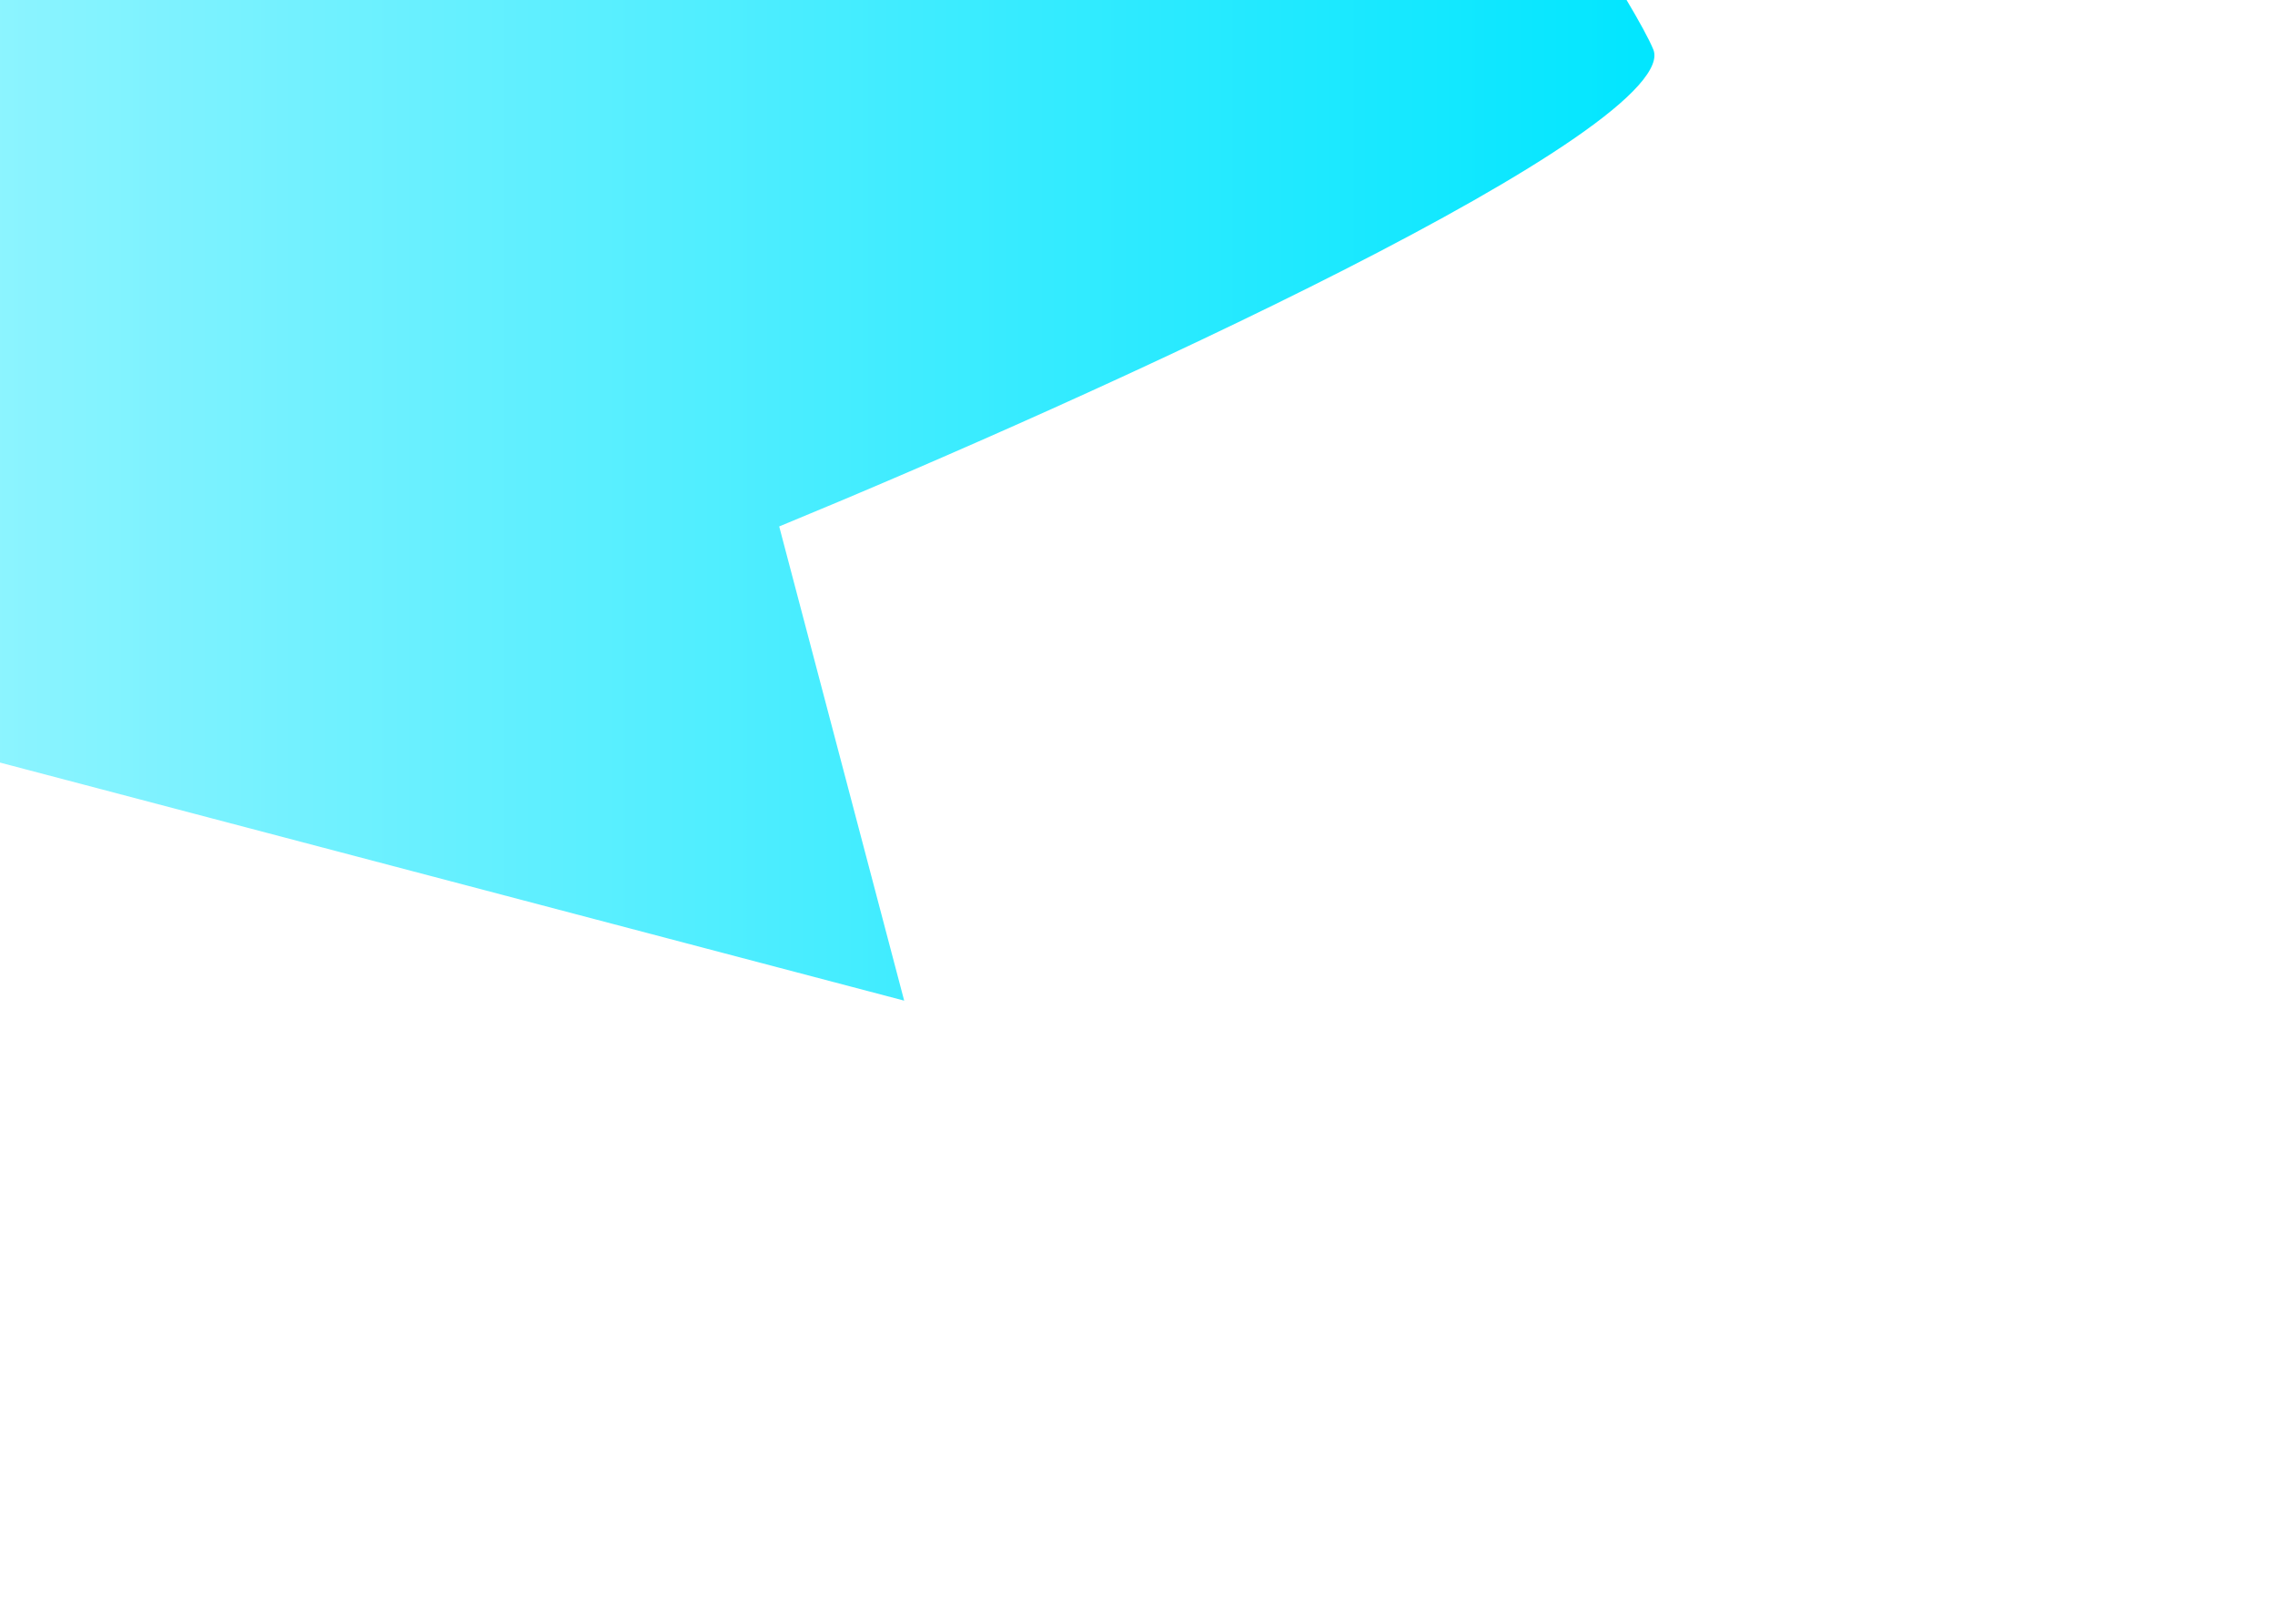 <svg width="353" height="252" viewBox="0 0 353 252" fill="none" xmlns="http://www.w3.org/2000/svg">
<g filter="url(#filter0_f_63_1397)">
<path d="M-214 -86L-72 -183L141 -228L160.5 -137.5C190.5 -94.5 251.8 -5.3 257 7.5C262.2 20.3 168.833 62.5 121.5 82L141 156L-140 82L-214 -86Z" fill="url(#paint0_linear_63_1397)"/>
<path d="M-214 -86L-72 -183L141 -228L160.5 -137.5C190.5 -94.5 251.8 -5.3 257 7.5C262.2 20.3 168.833 62.5 121.5 82L141 156L-140 82L-214 -86Z" stroke="white"/>
</g>
<defs>
<filter id="filter0_f_63_1397" x="-309.625" y="-323.592" width="662.334" height="575.294" filterUnits="userSpaceOnUse" color-interpolation-filters="sRGB">
<feFlood flood-opacity="0" result="BackgroundImageFix"/>
<feBlend mode="normal" in="SourceGraphic" in2="BackgroundImageFix" result="shape"/>
<feGaussianBlur stdDeviation="47.5" result="effect1_foregroundBlur_63_1397"/>
</filter>
<linearGradient id="paint0_linear_63_1397" x1="-214" y1="-36" x2="257.208" y2="-36" gradientUnits="userSpaceOnUse">
<stop stop-color="white"/>
<stop offset="1" stop-color="#01E6FF"/>
</linearGradient>
</defs>
</svg>

